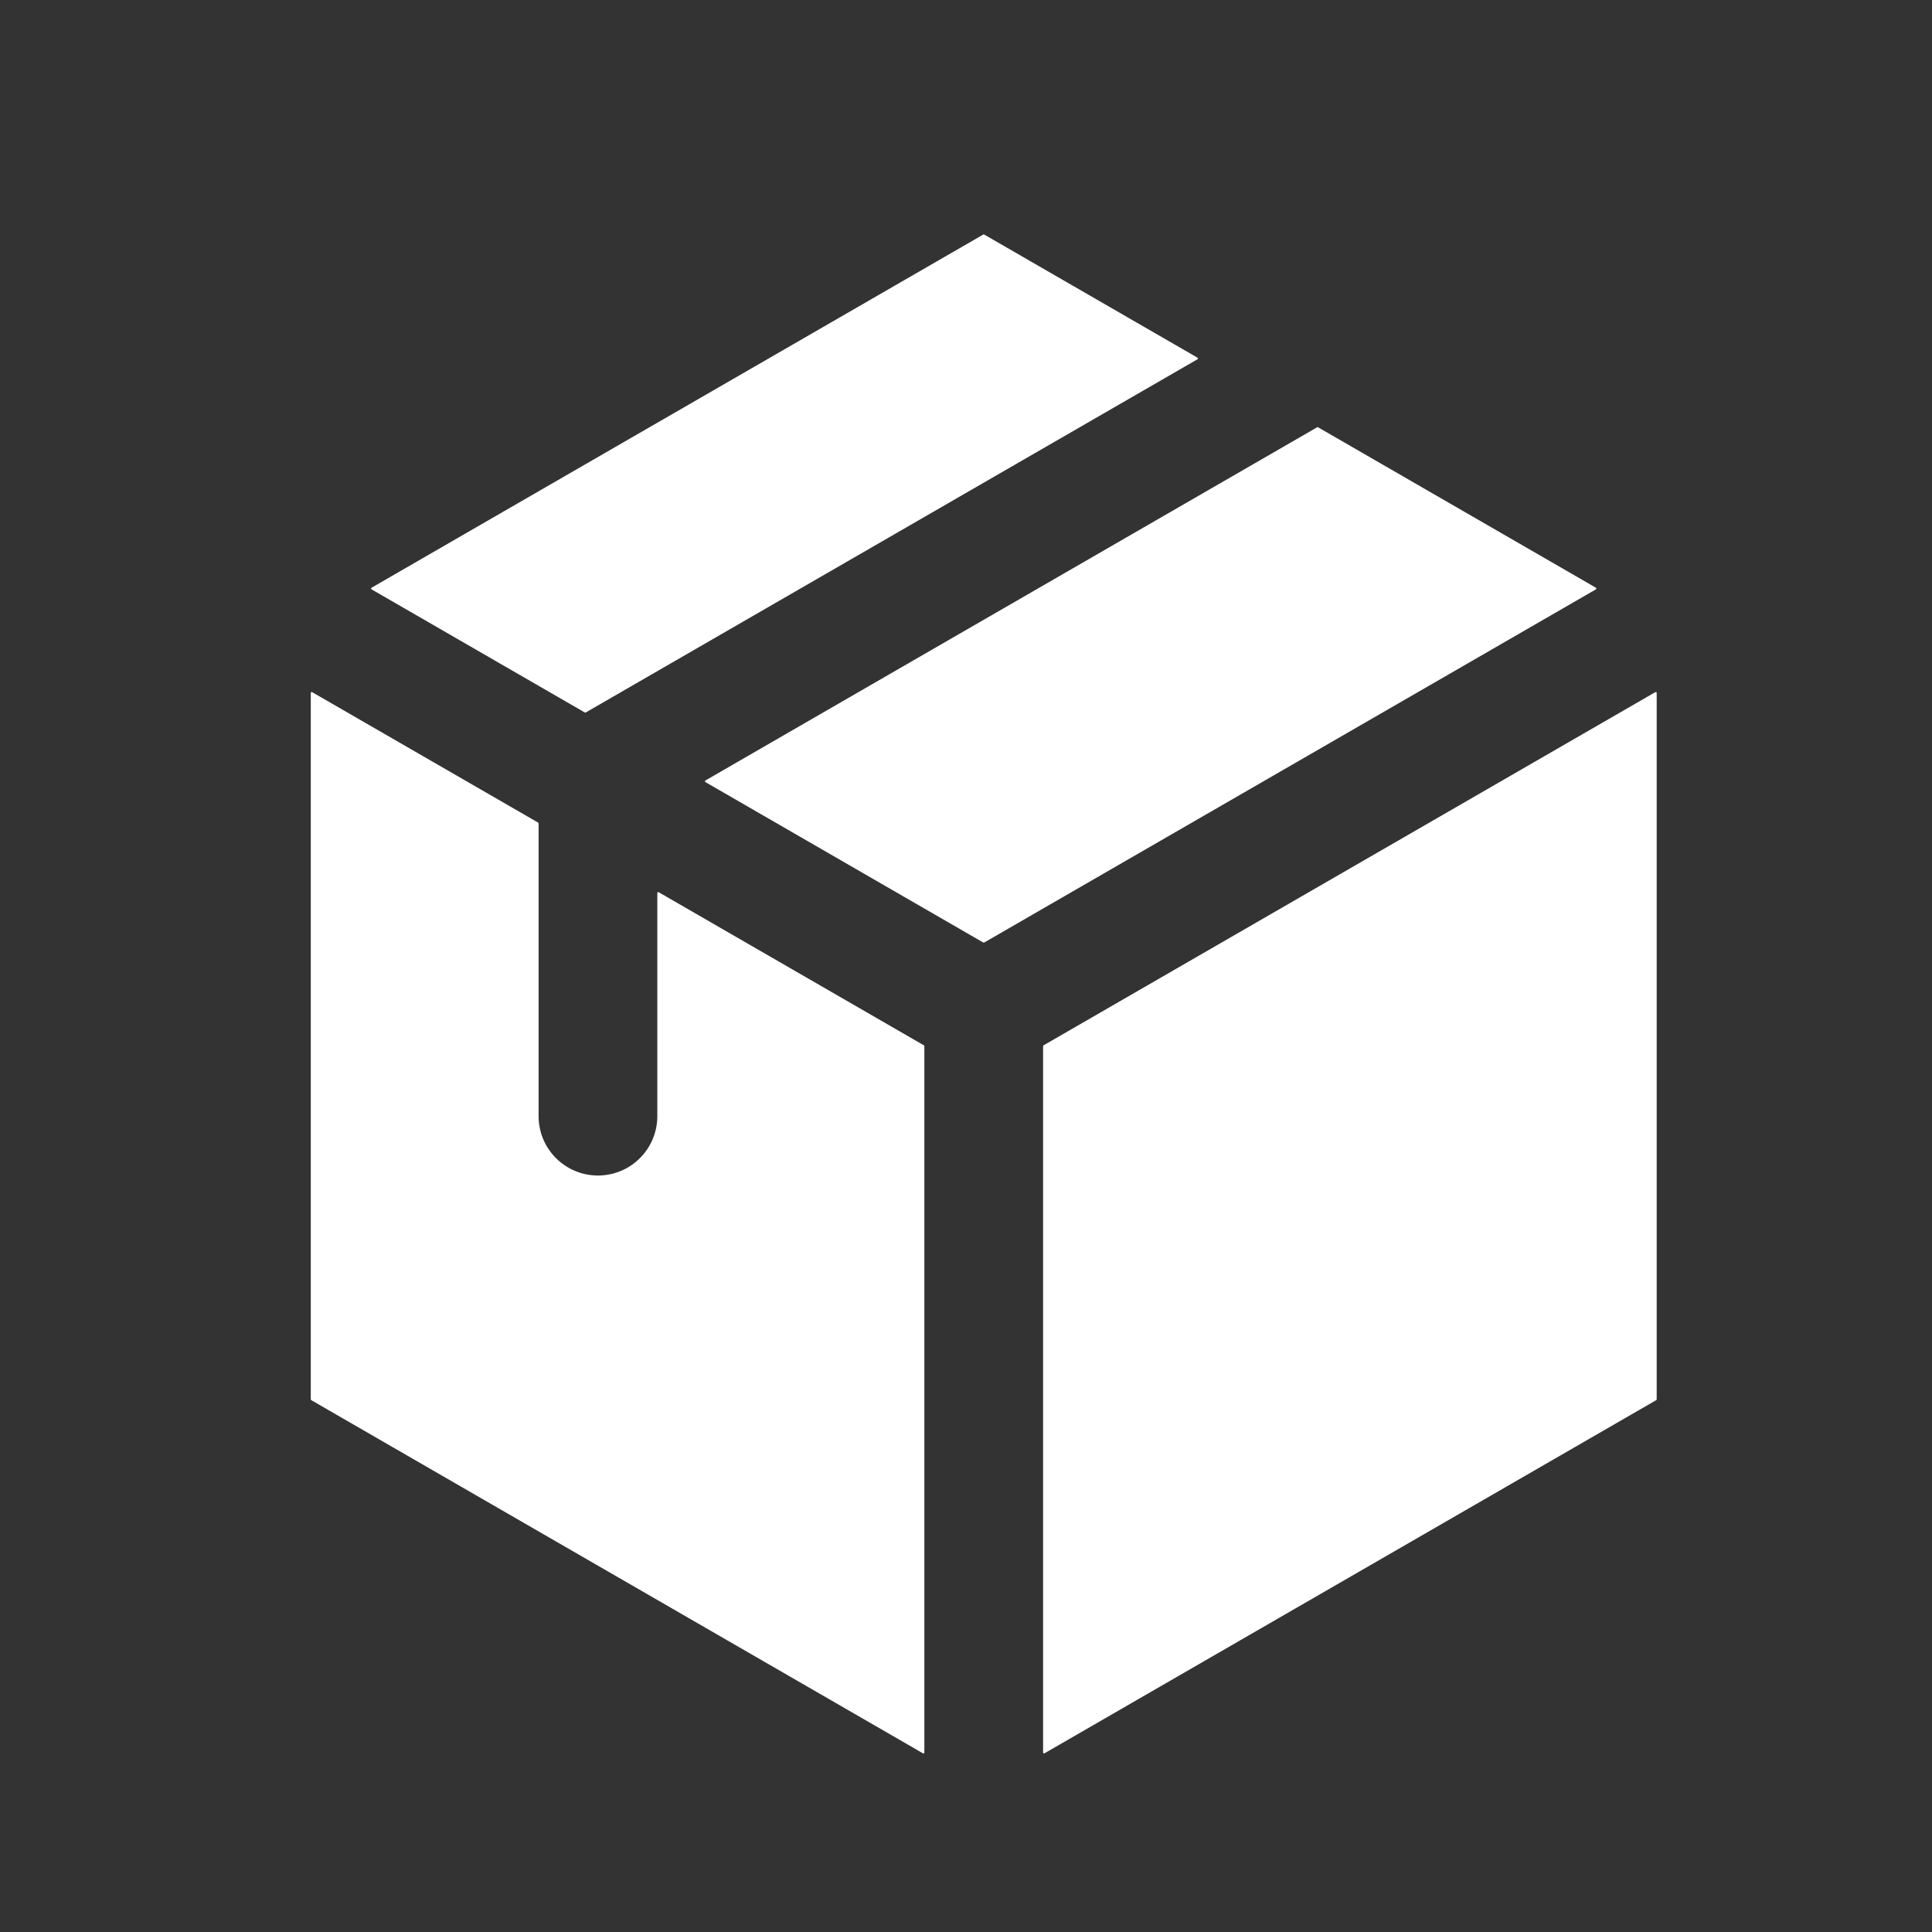 <svg xmlns="http://www.w3.org/2000/svg" xmlns:xlink="http://www.w3.org/1999/xlink" id="图层_1" x="0" y="0" version="1.1" viewBox="0 0 1024 1024" style="enable-background:new 0 0 1024 1024" xml:space="preserve"><rect x="0" y="0" width="1024" height="1024" fill="#333333" stroke="none"/><style type="text/css">.st0{clip-path:url(#SVGID_2_)}.st1{fill:#fff;stroke:#fff;stroke-linecap:round;stroke-linejoin:round;stroke-miterlimit:10}</style><g><defs><rect id="SVGID_1_" width="1024" height="1024"/></defs><clipPath id="SVGID_2_"><use xlink:href="#SVGID_1_" style="overflow:visible"/></clipPath><g class="st0"><path d="M348.89,591.59c0,17.65-14.31,31.96-31.96,31.96c-17.66,0-31.96-14.31-31.96-31.96V436.43L165.22,367.3 v374.37l324.21,187.19V554.48l-140.54-81.14V591.59z" class="st1"/><polygon points="553.36 928.85 877.58 741.67 877.58 367.3 553.36 554.48" class="st1"/><polygon points="634.42 190 521.4 124.75 197.18 311.94 310.21 377.19" class="st1"/><polygon points="845.62 311.94 698.35 226.91 374.14 414.1 521.4 499.12" class="st1"/></g></g></svg>